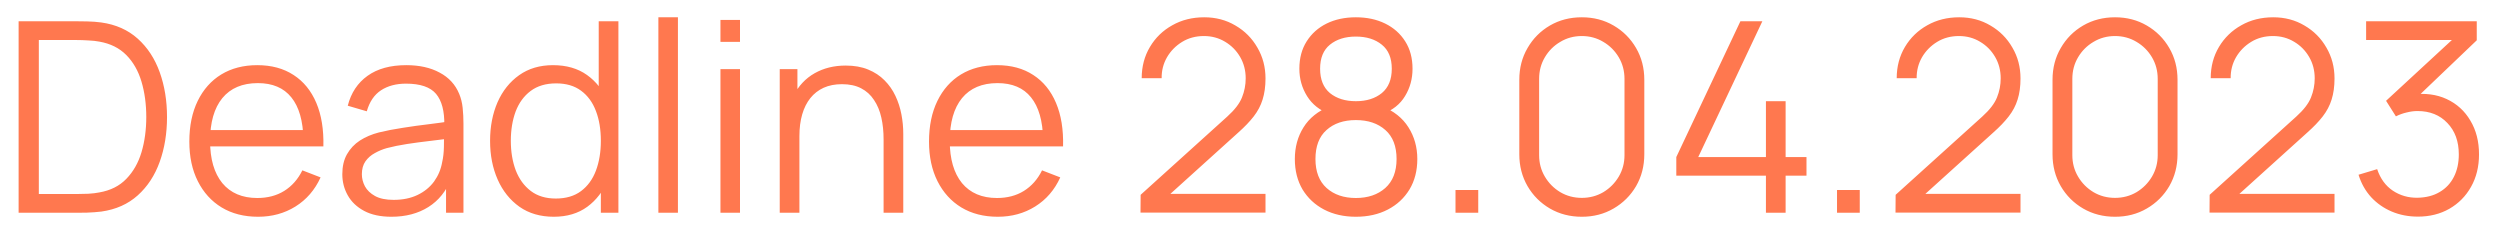 <svg width="94" height="9" viewBox="0 0 94 9" fill="none" xmlns="http://www.w3.org/2000/svg">
<path d="M0.7 8V0.8H2.885C2.962 0.8 3.092 0.802 3.275 0.805C3.462 0.808 3.64 0.822 3.81 0.845C4.357 0.922 4.813 1.125 5.18 1.455C5.547 1.785 5.822 2.205 6.005 2.715C6.188 3.225 6.28 3.787 6.28 4.4C6.28 5.013 6.188 5.575 6.005 6.085C5.822 6.595 5.547 7.015 5.18 7.345C4.813 7.675 4.357 7.878 3.81 7.955C3.643 7.975 3.465 7.988 3.275 7.995C3.085 7.998 2.955 8 2.885 8H0.7ZM1.46 7.295H2.885C3.022 7.295 3.168 7.292 3.325 7.285C3.485 7.275 3.622 7.258 3.735 7.235C4.155 7.162 4.493 6.992 4.75 6.725C5.01 6.458 5.2 6.125 5.32 5.725C5.44 5.322 5.5 4.88 5.5 4.4C5.5 3.917 5.44 3.473 5.32 3.07C5.2 2.667 5.01 2.333 4.75 2.07C4.49 1.807 4.152 1.638 3.735 1.565C3.622 1.542 3.483 1.527 3.32 1.52C3.16 1.51 3.015 1.505 2.885 1.505H1.46V7.295ZM9.704 8.15C9.177 8.15 8.72 8.033 8.334 7.8C7.95 7.567 7.652 7.238 7.439 6.815C7.225 6.392 7.119 5.895 7.119 5.325C7.119 4.735 7.224 4.225 7.434 3.795C7.644 3.365 7.939 3.033 8.319 2.8C8.702 2.567 9.154 2.45 9.674 2.45C10.207 2.45 10.662 2.573 11.039 2.82C11.415 3.063 11.7 3.413 11.894 3.87C12.087 4.327 12.175 4.872 12.159 5.505H11.409V5.245C11.395 4.545 11.244 4.017 10.954 3.66C10.667 3.303 10.247 3.125 9.694 3.125C9.114 3.125 8.669 3.313 8.359 3.69C8.052 4.067 7.899 4.603 7.899 5.3C7.899 5.98 8.052 6.508 8.359 6.885C8.669 7.258 9.107 7.445 9.674 7.445C10.06 7.445 10.397 7.357 10.684 7.18C10.974 7 11.202 6.742 11.369 6.405L12.054 6.67C11.84 7.14 11.525 7.505 11.109 7.765C10.695 8.022 10.227 8.15 9.704 8.15ZM7.639 5.505V4.89H11.764V5.505H7.639ZM14.716 8.15C14.309 8.15 13.967 8.077 13.691 7.93C13.417 7.783 13.212 7.588 13.076 7.345C12.939 7.102 12.871 6.837 12.871 6.55C12.871 6.257 12.929 6.007 13.046 5.8C13.166 5.59 13.327 5.418 13.531 5.285C13.737 5.152 13.976 5.05 14.246 4.98C14.519 4.913 14.821 4.855 15.151 4.805C15.484 4.752 15.809 4.707 16.126 4.67C16.446 4.63 16.726 4.592 16.966 4.555L16.706 4.715C16.716 4.182 16.612 3.787 16.396 3.53C16.179 3.273 15.802 3.145 15.266 3.145C14.896 3.145 14.582 3.228 14.326 3.395C14.072 3.562 13.894 3.825 13.791 4.185L13.076 3.975C13.199 3.492 13.447 3.117 13.821 2.85C14.194 2.583 14.679 2.45 15.276 2.45C15.769 2.45 16.187 2.543 16.531 2.73C16.877 2.913 17.122 3.18 17.266 3.53C17.332 3.687 17.376 3.862 17.396 4.055C17.416 4.248 17.426 4.445 17.426 4.645V8H16.771V6.645L16.961 6.725C16.777 7.188 16.492 7.542 16.106 7.785C15.719 8.028 15.256 8.15 14.716 8.15ZM14.801 7.515C15.144 7.515 15.444 7.453 15.701 7.33C15.957 7.207 16.164 7.038 16.321 6.825C16.477 6.608 16.579 6.365 16.626 6.095C16.666 5.922 16.687 5.732 16.691 5.525C16.694 5.315 16.696 5.158 16.696 5.055L16.976 5.2C16.726 5.233 16.454 5.267 16.161 5.3C15.871 5.333 15.584 5.372 15.301 5.415C15.021 5.458 14.767 5.51 14.541 5.57C14.387 5.613 14.239 5.675 14.096 5.755C13.952 5.832 13.834 5.935 13.741 6.065C13.651 6.195 13.606 6.357 13.606 6.55C13.606 6.707 13.644 6.858 13.721 7.005C13.801 7.152 13.927 7.273 14.101 7.37C14.277 7.467 14.511 7.515 14.801 7.515ZM20.822 8.15C20.319 8.15 19.889 8.025 19.532 7.775C19.176 7.522 18.902 7.18 18.712 6.75C18.522 6.32 18.427 5.835 18.427 5.295C18.427 4.758 18.521 4.275 18.707 3.845C18.897 3.415 19.169 3.075 19.522 2.825C19.876 2.575 20.299 2.45 20.792 2.45C21.299 2.45 21.726 2.573 22.072 2.82C22.419 3.067 22.681 3.405 22.857 3.835C23.037 4.262 23.127 4.748 23.127 5.295C23.127 5.832 23.039 6.317 22.862 6.75C22.686 7.18 22.426 7.522 22.082 7.775C21.739 8.025 21.319 8.15 20.822 8.15ZM20.897 7.465C21.281 7.465 21.597 7.372 21.847 7.185C22.097 6.998 22.284 6.742 22.407 6.415C22.531 6.085 22.592 5.712 22.592 5.295C22.592 4.872 22.531 4.498 22.407 4.175C22.284 3.848 22.097 3.593 21.847 3.41C21.601 3.227 21.289 3.135 20.912 3.135C20.526 3.135 20.206 3.23 19.952 3.42C19.699 3.61 19.511 3.868 19.387 4.195C19.267 4.522 19.207 4.888 19.207 5.295C19.207 5.705 19.269 6.075 19.392 6.405C19.519 6.732 19.707 6.99 19.957 7.18C20.207 7.37 20.521 7.465 20.897 7.465ZM22.592 8V3.935H22.512V0.8H23.252V8H22.592ZM24.755 8V0.65H25.49V8H24.755ZM27.089 1.575V0.75H27.824V1.575H27.089ZM27.089 8V2.6H27.824V8H27.089ZM33.223 8V5.245C33.223 4.945 33.195 4.67 33.138 4.42C33.081 4.167 32.99 3.947 32.863 3.76C32.74 3.57 32.578 3.423 32.378 3.32C32.181 3.217 31.941 3.165 31.658 3.165C31.398 3.165 31.168 3.21 30.968 3.3C30.771 3.39 30.605 3.52 30.468 3.69C30.335 3.857 30.233 4.06 30.163 4.3C30.093 4.54 30.058 4.813 30.058 5.12L29.538 5.005C29.538 4.452 29.635 3.987 29.828 3.61C30.021 3.233 30.288 2.948 30.628 2.755C30.968 2.562 31.358 2.465 31.798 2.465C32.121 2.465 32.403 2.515 32.643 2.615C32.886 2.715 33.091 2.85 33.258 3.02C33.428 3.19 33.565 3.385 33.668 3.605C33.771 3.822 33.846 4.053 33.893 4.3C33.94 4.543 33.963 4.787 33.963 5.03V8H33.223ZM29.318 8V2.6H29.983V3.93H30.058V8H29.318ZM37.516 8.15C36.99 8.15 36.533 8.033 36.146 7.8C35.763 7.567 35.465 7.238 35.251 6.815C35.038 6.392 34.931 5.895 34.931 5.325C34.931 4.735 35.036 4.225 35.246 3.795C35.456 3.365 35.751 3.033 36.131 2.8C36.515 2.567 36.966 2.45 37.486 2.45C38.02 2.45 38.475 2.573 38.851 2.82C39.228 3.063 39.513 3.413 39.706 3.87C39.9 4.327 39.988 4.872 39.971 5.505H39.221V5.245C39.208 4.545 39.056 4.017 38.766 3.66C38.48 3.303 38.06 3.125 37.506 3.125C36.926 3.125 36.481 3.313 36.171 3.69C35.865 4.067 35.711 4.603 35.711 5.3C35.711 5.98 35.865 6.508 36.171 6.885C36.481 7.258 36.92 7.445 37.486 7.445C37.873 7.445 38.21 7.357 38.496 7.18C38.786 7 39.015 6.742 39.181 6.405L39.866 6.67C39.653 7.14 39.338 7.505 38.921 7.765C38.508 8.022 38.04 8.15 37.516 8.15ZM35.451 5.505V4.89H39.576V5.505H35.451ZM42.883 7.995L42.888 7.325L46.143 4.385C46.423 4.132 46.608 3.892 46.698 3.665C46.791 3.435 46.838 3.195 46.838 2.945C46.838 2.648 46.768 2.38 46.628 2.14C46.488 1.9 46.299 1.71 46.063 1.57C45.826 1.427 45.561 1.355 45.268 1.355C44.961 1.355 44.688 1.428 44.448 1.575C44.208 1.722 44.018 1.915 43.878 2.155C43.741 2.395 43.674 2.657 43.678 2.94H42.928C42.928 2.503 43.031 2.112 43.238 1.765C43.444 1.418 43.724 1.147 44.078 0.95C44.431 0.75 44.831 0.65 45.278 0.65C45.714 0.65 46.106 0.753 46.453 0.96C46.803 1.163 47.078 1.44 47.278 1.79C47.481 2.137 47.583 2.523 47.583 2.95C47.583 3.25 47.546 3.515 47.473 3.745C47.403 3.972 47.291 4.183 47.138 4.38C46.988 4.573 46.796 4.773 46.563 4.98L43.673 7.59L43.558 7.29H47.583V7.995H42.883ZM50.981 8.15C50.531 8.15 50.133 8.06 49.786 7.88C49.443 7.7 49.173 7.448 48.976 7.125C48.783 6.798 48.686 6.417 48.686 5.98C48.686 5.533 48.794 5.137 49.011 4.79C49.228 4.44 49.558 4.175 50.001 3.995L49.991 4.285C49.621 4.148 49.339 3.925 49.146 3.615C48.953 3.305 48.856 2.962 48.856 2.585C48.856 2.185 48.948 1.842 49.131 1.555C49.314 1.265 49.564 1.042 49.881 0.885C50.201 0.728 50.568 0.65 50.981 0.65C51.394 0.65 51.761 0.728 52.081 0.885C52.401 1.042 52.653 1.265 52.836 1.555C53.019 1.842 53.111 2.185 53.111 2.585C53.111 2.962 53.018 3.303 52.831 3.61C52.648 3.917 52.366 4.142 51.986 4.285L51.961 3.995C52.404 4.172 52.736 4.435 52.956 4.785C53.179 5.135 53.291 5.533 53.291 5.98C53.291 6.417 53.193 6.798 52.996 7.125C52.799 7.448 52.528 7.7 52.181 7.88C51.834 8.06 51.434 8.15 50.981 8.15ZM50.981 7.445C51.434 7.445 51.803 7.32 52.086 7.07C52.369 6.817 52.511 6.453 52.511 5.98C52.511 5.5 52.371 5.137 52.091 4.89C51.811 4.64 51.441 4.515 50.981 4.515C50.521 4.515 50.153 4.64 49.876 4.89C49.599 5.137 49.461 5.5 49.461 5.98C49.461 6.453 49.601 6.817 49.881 7.07C50.161 7.32 50.528 7.445 50.981 7.445ZM50.981 3.805C51.381 3.805 51.706 3.703 51.956 3.5C52.206 3.293 52.331 2.988 52.331 2.585C52.331 2.182 52.206 1.88 51.956 1.68C51.706 1.477 51.381 1.375 50.981 1.375C50.581 1.375 50.256 1.477 50.006 1.68C49.759 1.88 49.636 2.182 49.636 2.585C49.636 2.988 49.759 3.293 50.006 3.5C50.256 3.703 50.581 3.805 50.981 3.805ZM54.727 8V7.145H55.582V8H54.727ZM59.476 8.15C59.032 8.15 58.632 8.047 58.276 7.84C57.922 7.633 57.642 7.353 57.436 7C57.229 6.643 57.126 6.243 57.126 5.8V3C57.126 2.557 57.229 2.158 57.436 1.805C57.642 1.448 57.922 1.167 58.276 0.96C58.632 0.753 59.032 0.65 59.476 0.65C59.919 0.65 60.317 0.753 60.671 0.96C61.027 1.167 61.309 1.448 61.516 1.805C61.722 2.158 61.826 2.557 61.826 3V5.8C61.826 6.243 61.722 6.643 61.516 7C61.309 7.353 61.027 7.633 60.671 7.84C60.317 8.047 59.919 8.15 59.476 8.15ZM59.476 7.44C59.772 7.44 60.042 7.368 60.286 7.225C60.529 7.078 60.722 6.883 60.866 6.64C61.009 6.397 61.081 6.128 61.081 5.835V2.965C61.081 2.668 61.009 2.398 60.866 2.155C60.722 1.912 60.529 1.718 60.286 1.575C60.042 1.428 59.772 1.355 59.476 1.355C59.179 1.355 58.909 1.428 58.666 1.575C58.422 1.718 58.229 1.912 58.086 2.155C57.942 2.398 57.871 2.668 57.871 2.965V5.835C57.871 6.128 57.942 6.397 58.086 6.64C58.229 6.883 58.422 7.078 58.666 7.225C58.909 7.368 59.179 7.44 59.476 7.44ZM66.399 8V6.605H63.029V5.905L65.439 0.8H66.264L63.854 5.905H66.399V3.805H67.139V5.905H67.924V6.605H67.139V8H66.399ZM69.072 8V7.145H69.927V8H69.072ZM71.271 7.995L71.276 7.325L74.531 4.385C74.811 4.132 74.996 3.892 75.086 3.665C75.18 3.435 75.226 3.195 75.226 2.945C75.226 2.648 75.156 2.38 75.016 2.14C74.876 1.9 74.688 1.71 74.451 1.57C74.215 1.427 73.95 1.355 73.656 1.355C73.35 1.355 73.076 1.428 72.836 1.575C72.596 1.722 72.406 1.915 72.266 2.155C72.13 2.395 72.063 2.657 72.066 2.94H71.316C71.316 2.503 71.42 2.112 71.626 1.765C71.833 1.418 72.113 1.147 72.466 0.95C72.82 0.75 73.22 0.65 73.666 0.65C74.103 0.65 74.495 0.753 74.841 0.96C75.191 1.163 75.466 1.44 75.666 1.79C75.87 2.137 75.971 2.523 75.971 2.95C75.971 3.25 75.935 3.515 75.861 3.745C75.791 3.972 75.68 4.183 75.526 4.38C75.376 4.573 75.185 4.773 74.951 4.98L72.061 7.59L71.946 7.29H75.971V7.995H71.271ZM79.525 8.15C79.081 8.15 78.681 8.047 78.325 7.84C77.971 7.633 77.691 7.353 77.485 7C77.278 6.643 77.175 6.243 77.175 5.8V3C77.175 2.557 77.278 2.158 77.485 1.805C77.691 1.448 77.971 1.167 78.325 0.96C78.681 0.753 79.081 0.65 79.525 0.65C79.968 0.65 80.366 0.753 80.72 0.96C81.076 1.167 81.358 1.448 81.565 1.805C81.771 2.158 81.875 2.557 81.875 3V5.8C81.875 6.243 81.771 6.643 81.565 7C81.358 7.353 81.076 7.633 80.72 7.84C80.366 8.047 79.968 8.15 79.525 8.15ZM79.525 7.44C79.821 7.44 80.091 7.368 80.335 7.225C80.578 7.078 80.771 6.883 80.915 6.64C81.058 6.397 81.13 6.128 81.13 5.835V2.965C81.13 2.668 81.058 2.398 80.915 2.155C80.771 1.912 80.578 1.718 80.335 1.575C80.091 1.428 79.821 1.355 79.525 1.355C79.228 1.355 78.958 1.428 78.715 1.575C78.471 1.718 78.278 1.912 78.135 2.155C77.991 2.398 77.92 2.668 77.92 2.965V5.835C77.92 6.128 77.991 6.397 78.135 6.64C78.278 6.883 78.471 7.078 78.715 7.225C78.958 7.368 79.228 7.44 79.525 7.44ZM83.078 7.995L83.083 7.325L86.338 4.385C86.618 4.132 86.803 3.892 86.893 3.665C86.986 3.435 87.033 3.195 87.033 2.945C87.033 2.648 86.963 2.38 86.823 2.14C86.683 1.9 86.495 1.71 86.258 1.57C86.021 1.427 85.756 1.355 85.463 1.355C85.156 1.355 84.883 1.428 84.643 1.575C84.403 1.722 84.213 1.915 84.073 2.155C83.936 2.395 83.87 2.657 83.873 2.94H83.123C83.123 2.503 83.226 2.112 83.433 1.765C83.64 1.418 83.92 1.147 84.273 0.95C84.626 0.75 85.026 0.65 85.473 0.65C85.91 0.65 86.301 0.753 86.648 0.96C86.998 1.163 87.273 1.44 87.473 1.79C87.676 2.137 87.778 2.523 87.778 2.95C87.778 3.25 87.741 3.515 87.668 3.745C87.598 3.972 87.486 4.183 87.333 4.38C87.183 4.573 86.991 4.773 86.758 4.98L83.868 7.59L83.753 7.29H87.778V7.995H83.078ZM90.916 8.145C90.56 8.145 90.231 8.082 89.931 7.955C89.631 7.828 89.373 7.648 89.156 7.415C88.94 7.178 88.781 6.897 88.681 6.57L89.381 6.36C89.501 6.717 89.698 6.987 89.971 7.17C90.248 7.353 90.56 7.442 90.906 7.435C91.226 7.428 91.501 7.357 91.731 7.22C91.965 7.083 92.143 6.893 92.266 6.65C92.39 6.407 92.451 6.125 92.451 5.805C92.451 5.315 92.308 4.922 92.021 4.625C91.738 4.325 91.363 4.175 90.896 4.175C90.766 4.175 90.63 4.193 90.486 4.23C90.343 4.263 90.21 4.312 90.086 4.375L89.716 3.79L92.516 1.205L92.636 1.505H88.966V0.8H93.126V1.515L90.686 3.845L90.676 3.555C91.176 3.492 91.616 3.548 91.996 3.725C92.376 3.902 92.673 4.172 92.886 4.535C93.103 4.895 93.211 5.318 93.211 5.805C93.211 6.265 93.111 6.672 92.911 7.025C92.715 7.375 92.443 7.65 92.096 7.85C91.75 8.047 91.356 8.145 90.916 8.145Z" fill="#FF784F"/>
</svg>
